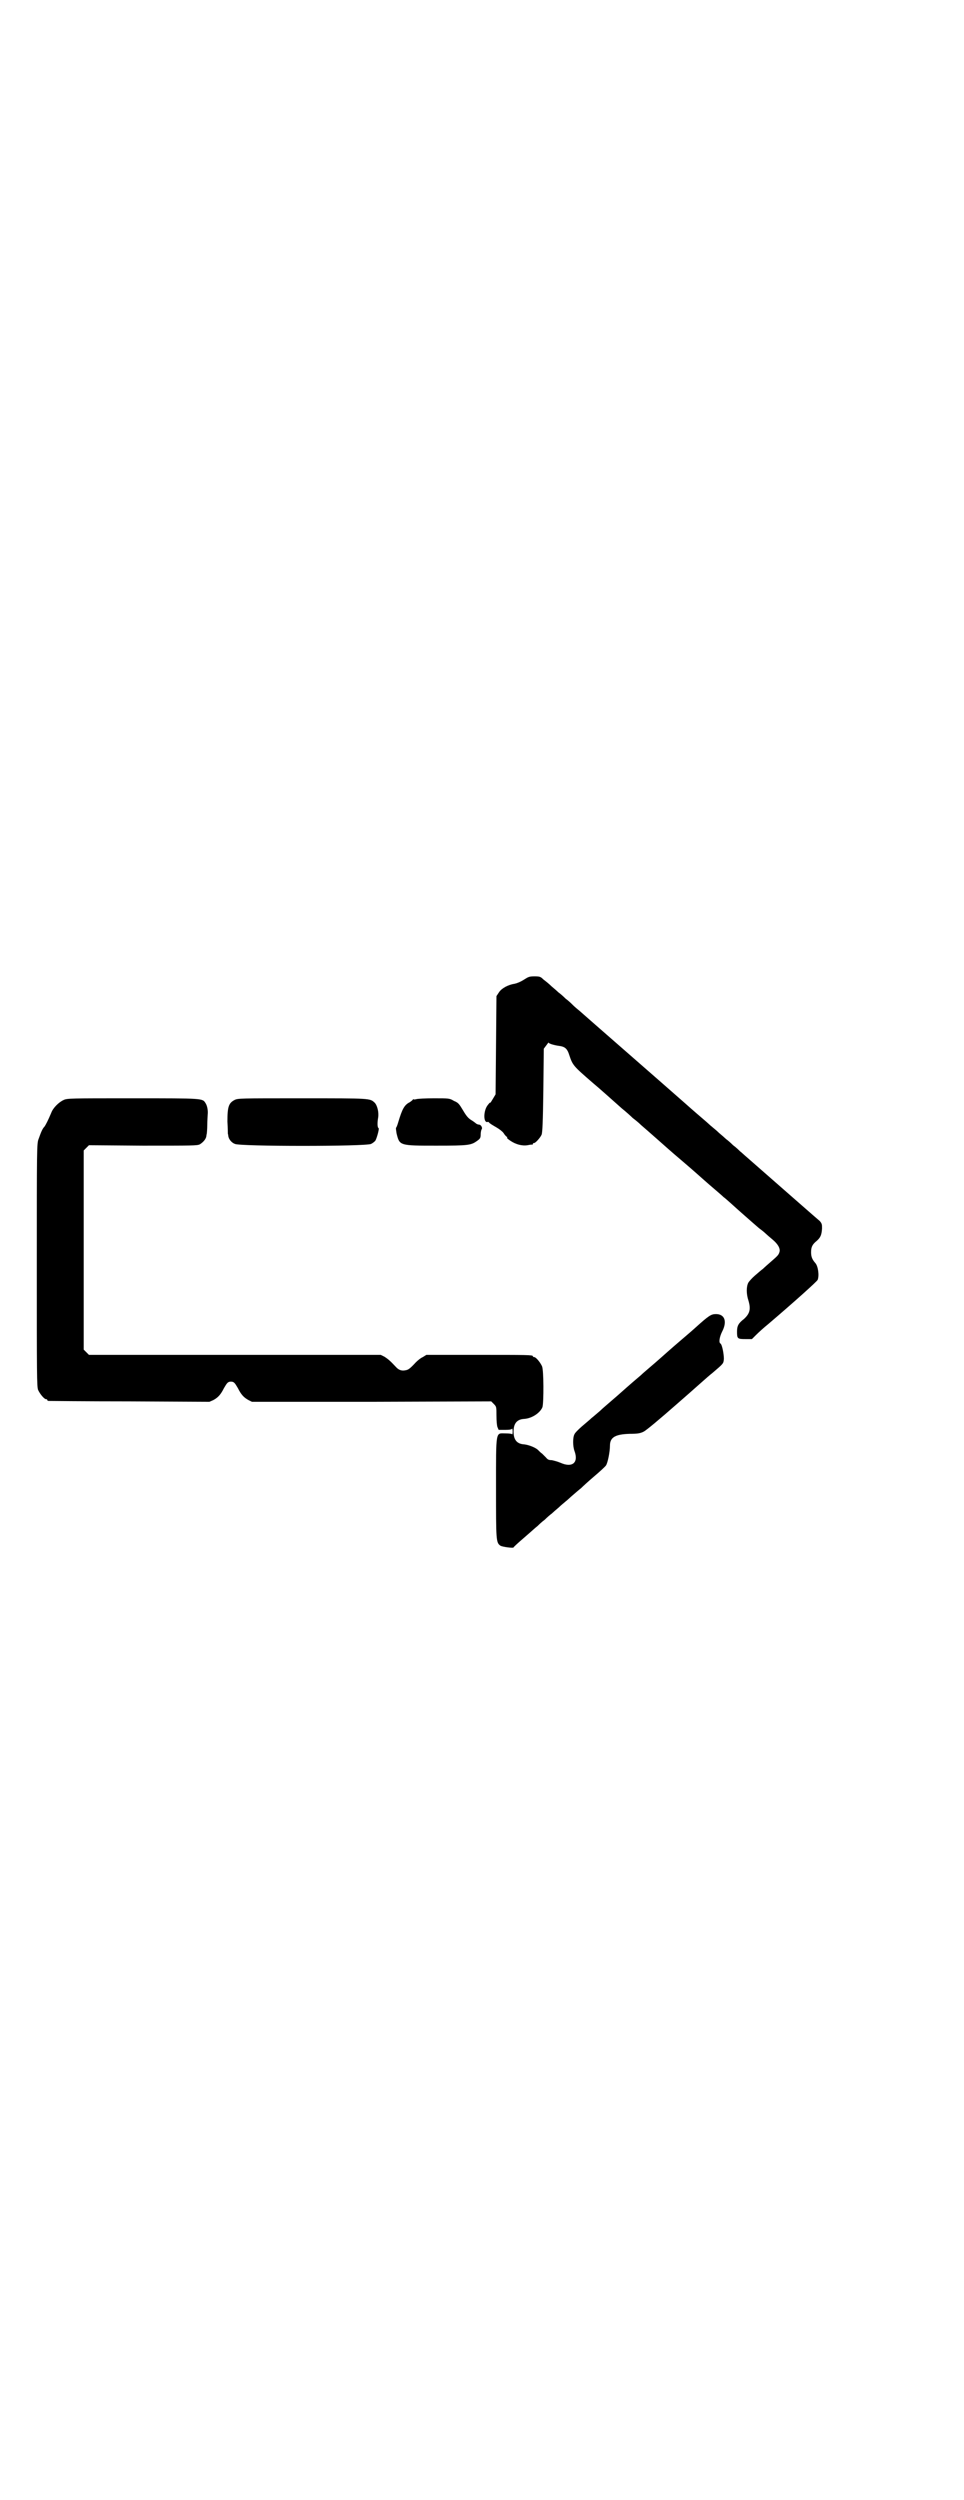<?xml version="1.0" standalone="no"?>
<!DOCTYPE svg PUBLIC "-//W3C//DTD SVG 20010904//EN"
 "http://www.w3.org/TR/2001/REC-SVG-20010904/DTD/svg10.dtd">
<svg version="1.0" xmlns="http://www.w3.org/2000/svg"
 width="1100pt" height="2850pt" viewBox="0 0 1100 2850"
 preserveAspectRatio="xMidYMid meet">
<g transform="translate(0,2850) scale(0.5,-0.5)"
fill="#000000" stroke="none">
<path d="M1195 3466 c-8 -5 -16 -8 -21 -9 -14 -2 -29 -10 -35 -19 l-6 -9 -1
-112 -1 -112 -6 -10 c-3 -5 -6 -10 -6 -9 -1 1 -4 -3 -7 -7 -9 -13 -9 -40 1
-37 0 1 2 0 3 -1 1 -2 6 -5 18 -12 5 -3 12 -8 15 -12 3 -5 7 -9 8 -9 1 -1 1
-2 0 -2 -1 0 2 -3 8 -7 12 -8 26 -12 39 -10 5 1 10 2 11 1 0 0 1 1 1 2 0 1 1
2 3 2 3 0 14 12 17 19 2 5 3 29 4 101 l1 95 6 8 c3 4 5 7 5 6 0 -2 11 -6 27
-8 11 -2 16 -7 20 -20 8 -24 9 -25 54 -64 6 -5 20 -17 30 -26 10 -9 26 -23 36
-32 10 -8 21 -18 25 -22 4 -3 13 -10 19 -16 6 -5 24 -21 40 -35 36 -32 40 -35
54 -47 6 -5 28 -24 47 -41 19 -17 41 -35 47 -41 7 -5 25 -22 41 -36 16 -14 34
-30 40 -35 7 -5 14 -11 16 -13 2 -2 9 -8 15 -13 12 -10 18 -20 16 -28 -2 -7
-4 -9 -19 -22 -8 -7 -16 -14 -19 -17 -3 -2 -11 -9 -18 -15 -7 -6 -13 -13 -15
-16 -5 -9 -5 -26 0 -41 6 -20 3 -30 -10 -42 -13 -10 -16 -16 -16 -29 0 -16 1
-17 19 -17 l15 0 9 9 c6 6 18 17 28 25 61 52 111 97 113 101 4 10 1 31 -5 38
-7 8 -10 14 -10 25 0 12 3 18 13 26 9 8 11 14 12 28 0 9 0 11 -5 17 -5 4 -87
76 -167 146 -6 5 -12 11 -15 13 -2 2 -9 9 -16 14 -6 6 -13 12 -16 14 -2 2 -10
9 -16 14 -6 6 -14 12 -16 14 -3 2 -10 9 -16 14 -7 6 -27 23 -46 40 -51 45
-229 200 -240 210 -5 4 -12 10 -15 13 -3 3 -10 10 -17 15 -6 6 -13 12 -16 14
-2 2 -10 9 -16 14 -6 6 -15 13 -19 16 -6 6 -8 7 -20 7 -12 0 -14 -1 -25 -8z"/>
<path d="M145 3192 c-11 -5 -24 -18 -28 -29 -8 -19 -12 -26 -15 -31 -5 -5 -8
-12 -14 -29 -4 -10 -4 -21 -4 -287 0 -249 0 -278 3 -285 4 -9 14 -21 18 -21 2
0 3 -1 3 -2 0 -1 1 -2 3 -2 1 0 84 -1 185 -1 l182 -1 9 4 c11 6 17 13 24 27 7
12 9 15 16 15 7 0 9 -3 16 -15 7 -14 13 -21 24 -27 l8 -4 273 0 273 1 6 -6 c6
-6 6 -7 6 -26 0 -13 1 -22 2 -26 l3 -7 15 0 c10 0 15 1 16 3 0 1 1 -2 1 -7 0
-5 -1 -8 -1 -6 -1 1 -6 2 -16 2 -22 0 -21 9 -21 -125 0 -119 0 -124 10 -131 5
-3 30 -6 30 -4 0 1 11 11 25 23 14 12 27 24 30 26 2 2 9 9 16 14 6 6 13 12 16
14 2 2 10 9 16 14 6 6 14 12 16 14 3 2 10 9 16 14 7 6 15 13 19 16 4 4 17 16
30 27 13 11 25 22 27 25 4 6 9 31 9 45 0 19 12 26 45 27 18 0 24 1 32 5 6 3
36 28 77 64 37 32 72 64 79 69 27 23 26 22 27 33 0 11 -4 33 -8 35 -4 2 -2 15
4 27 12 23 6 40 -14 40 -11 0 -16 -3 -47 -31 -10 -9 -23 -20 -30 -26 -6 -5
-28 -24 -47 -41 -19 -17 -41 -35 -47 -41 -14 -12 -18 -15 -54 -47 -16 -14 -34
-29 -40 -35 -6 -5 -15 -13 -19 -16 -4 -4 -14 -12 -22 -19 -8 -7 -16 -15 -17
-18 -4 -7 -4 -27 0 -38 10 -27 -5 -39 -32 -27 -7 3 -15 5 -20 6 -6 0 -9 1 -13
6 -3 3 -7 7 -9 9 -2 1 -6 5 -9 8 -6 6 -22 12 -32 13 -16 1 -24 10 -24 29 0 19
8 28 24 29 18 1 37 14 42 27 3 11 3 84 -1 93 -4 9 -14 21 -18 21 -2 0 -3 1 -3
2 0 3 -13 3 -127 3 l-116 0 -8 -5 c-5 -2 -12 -8 -16 -12 -13 -14 -17 -17 -23
-18 -9 -2 -16 0 -23 8 -12 13 -18 18 -26 23 l-8 4 -333 0 -333 0 -6 6 -6 6 0
227 0 227 6 6 6 6 123 -1 c114 0 124 0 130 3 8 5 14 12 15 19 0 3 1 5 1 6 0 1
1 9 1 19 0 10 1 21 1 24 1 9 -1 20 -5 26 -7 11 -4 11 -166 11 -142 0 -150 0
-158 -4z"/>
<path d="M535 3192 c-13 -7 -16 -15 -16 -49 1 -15 1 -28 1 -28 0 0 1 -2 1 -5
1 -7 7 -15 15 -18 11 -6 299 -6 311 0 4 2 9 6 10 8 4 8 9 28 7 28 -3 1 -3 13
-1 24 2 12 -2 28 -8 34 -11 10 -8 10 -165 10 -144 0 -147 0 -155 -4z"/>
<path d="M950 3194 c-4 -1 -6 -1 -6 0 0 0 -1 0 -2 -1 0 -1 -4 -4 -7 -6 -12 -6
-17 -15 -26 -45 -2 -7 -4 -12 -5 -13 -1 -1 0 -6 1 -13 7 -28 6 -28 91 -28 74
0 79 1 93 11 7 5 8 7 8 15 0 4 1 9 2 11 3 3 -1 11 -6 11 -2 0 -4 1 -6 2 -1 1
-6 5 -11 8 -7 4 -12 10 -19 22 -9 15 -11 18 -21 22 -10 6 -11 6 -46 6 -19 0
-37 -1 -40 -2z"/>
</g>
</svg>
